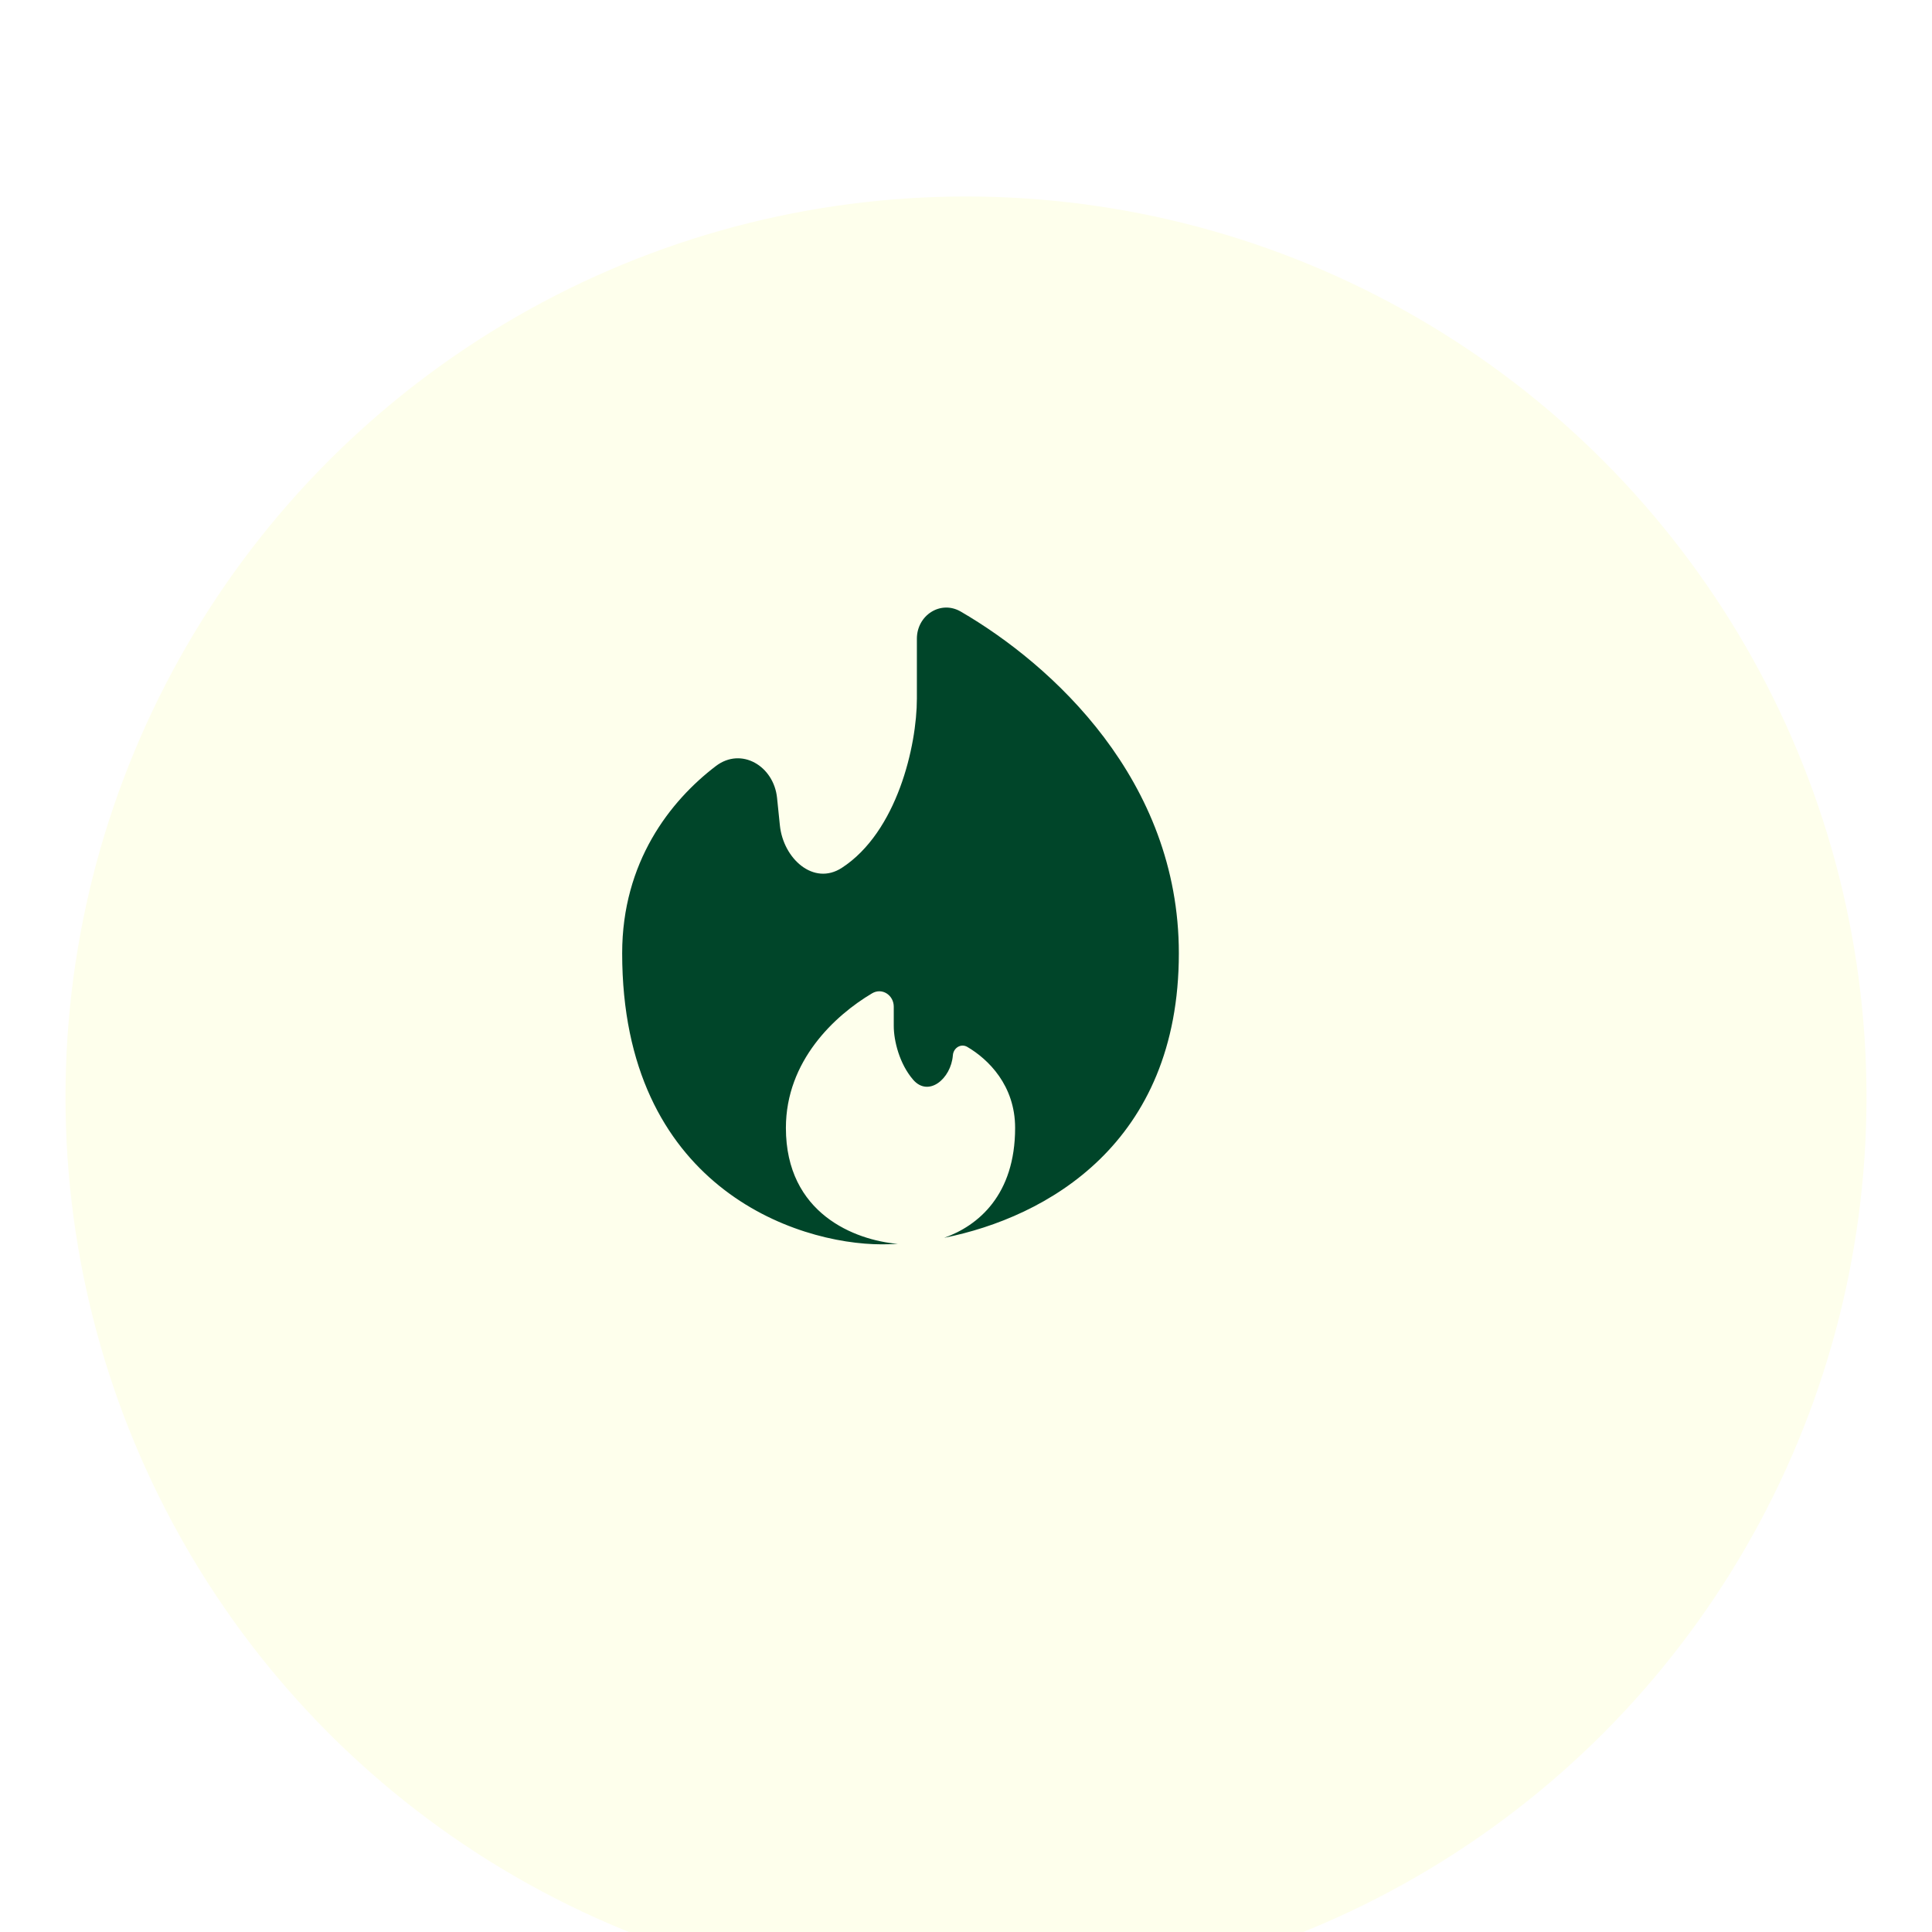 <svg width="59" height="59" viewBox="0 0 59 59" fill="none" xmlns="http://www.w3.org/2000/svg">
<g filter="url(#filter0_di_2413_624)">
<circle cx="28.5" cy="28.5" r="27.5" fill="#FEFFEC"/>
</g>
<path d="M28.832 37.801C31.958 37.175 36 34.926 36 29.111C36 23.82 32.127 20.296 29.341 18.677C28.724 18.318 28 18.79 28 19.505V21.333C28 22.775 27.394 25.407 25.709 26.502C24.849 27.061 23.921 26.224 23.816 25.204L23.73 24.366C23.63 23.392 22.638 22.801 21.86 23.395C20.462 24.461 19 26.33 19 29.111C19 36.222 24.289 38 26.933 38C27.087 38 27.249 37.995 27.417 37.986C26.111 37.874 24 37.064 24 34.444C24 32.395 25.495 31.009 26.631 30.335C26.936 30.153 27.294 30.389 27.294 30.744V31.333C27.294 31.784 27.468 32.489 27.884 32.971C28.353 33.517 29.043 32.945 29.099 32.227C29.116 32.001 29.344 31.856 29.54 31.971C30.181 32.346 31 33.147 31 34.444C31 36.492 29.871 37.434 28.832 37.801Z" fill="#004529"/>
<defs>
<filter id="filter0_di_2413_624" x="0" y="0" width="59" height="60" filterUnits="userSpaceOnUse" color-interpolation-filters="sRGB">
<feFlood flood-opacity="0" result="BackgroundImageFix"/>
<feColorMatrix in="SourceAlpha" type="matrix" values="0 0 0 0 0 0 0 0 0 0 0 0 0 0 0 0 0 0 127 0" result="hardAlpha"/>
<feOffset dx="1" dy="1"/>
<feGaussianBlur stdDeviation="1"/>
<feComposite in2="hardAlpha" operator="out"/>
<feColorMatrix type="matrix" values="0 0 0 0 0 0 0 0 0 0 0 0 0 0 0 0 0 0 0.09 0"/>
<feBlend mode="normal" in2="BackgroundImageFix" result="effect1_dropShadow_2413_624"/>
<feBlend mode="normal" in="SourceGraphic" in2="effect1_dropShadow_2413_624" result="shape"/>
<feColorMatrix in="SourceAlpha" type="matrix" values="0 0 0 0 0 0 0 0 0 0 0 0 0 0 0 0 0 0 127 0" result="hardAlpha"/>
<feOffset dy="4"/>
<feGaussianBlur stdDeviation="5"/>
<feComposite in2="hardAlpha" operator="arithmetic" k2="-1" k3="1"/>
<feColorMatrix type="matrix" values="0 0 0 0 0 0 0 0 0 0 0 0 0 0 0 0 0 0 0.09 0"/>
<feBlend mode="normal" in2="shape" result="effect2_innerShadow_2413_624"/>
</filter>
</defs>
</svg>
